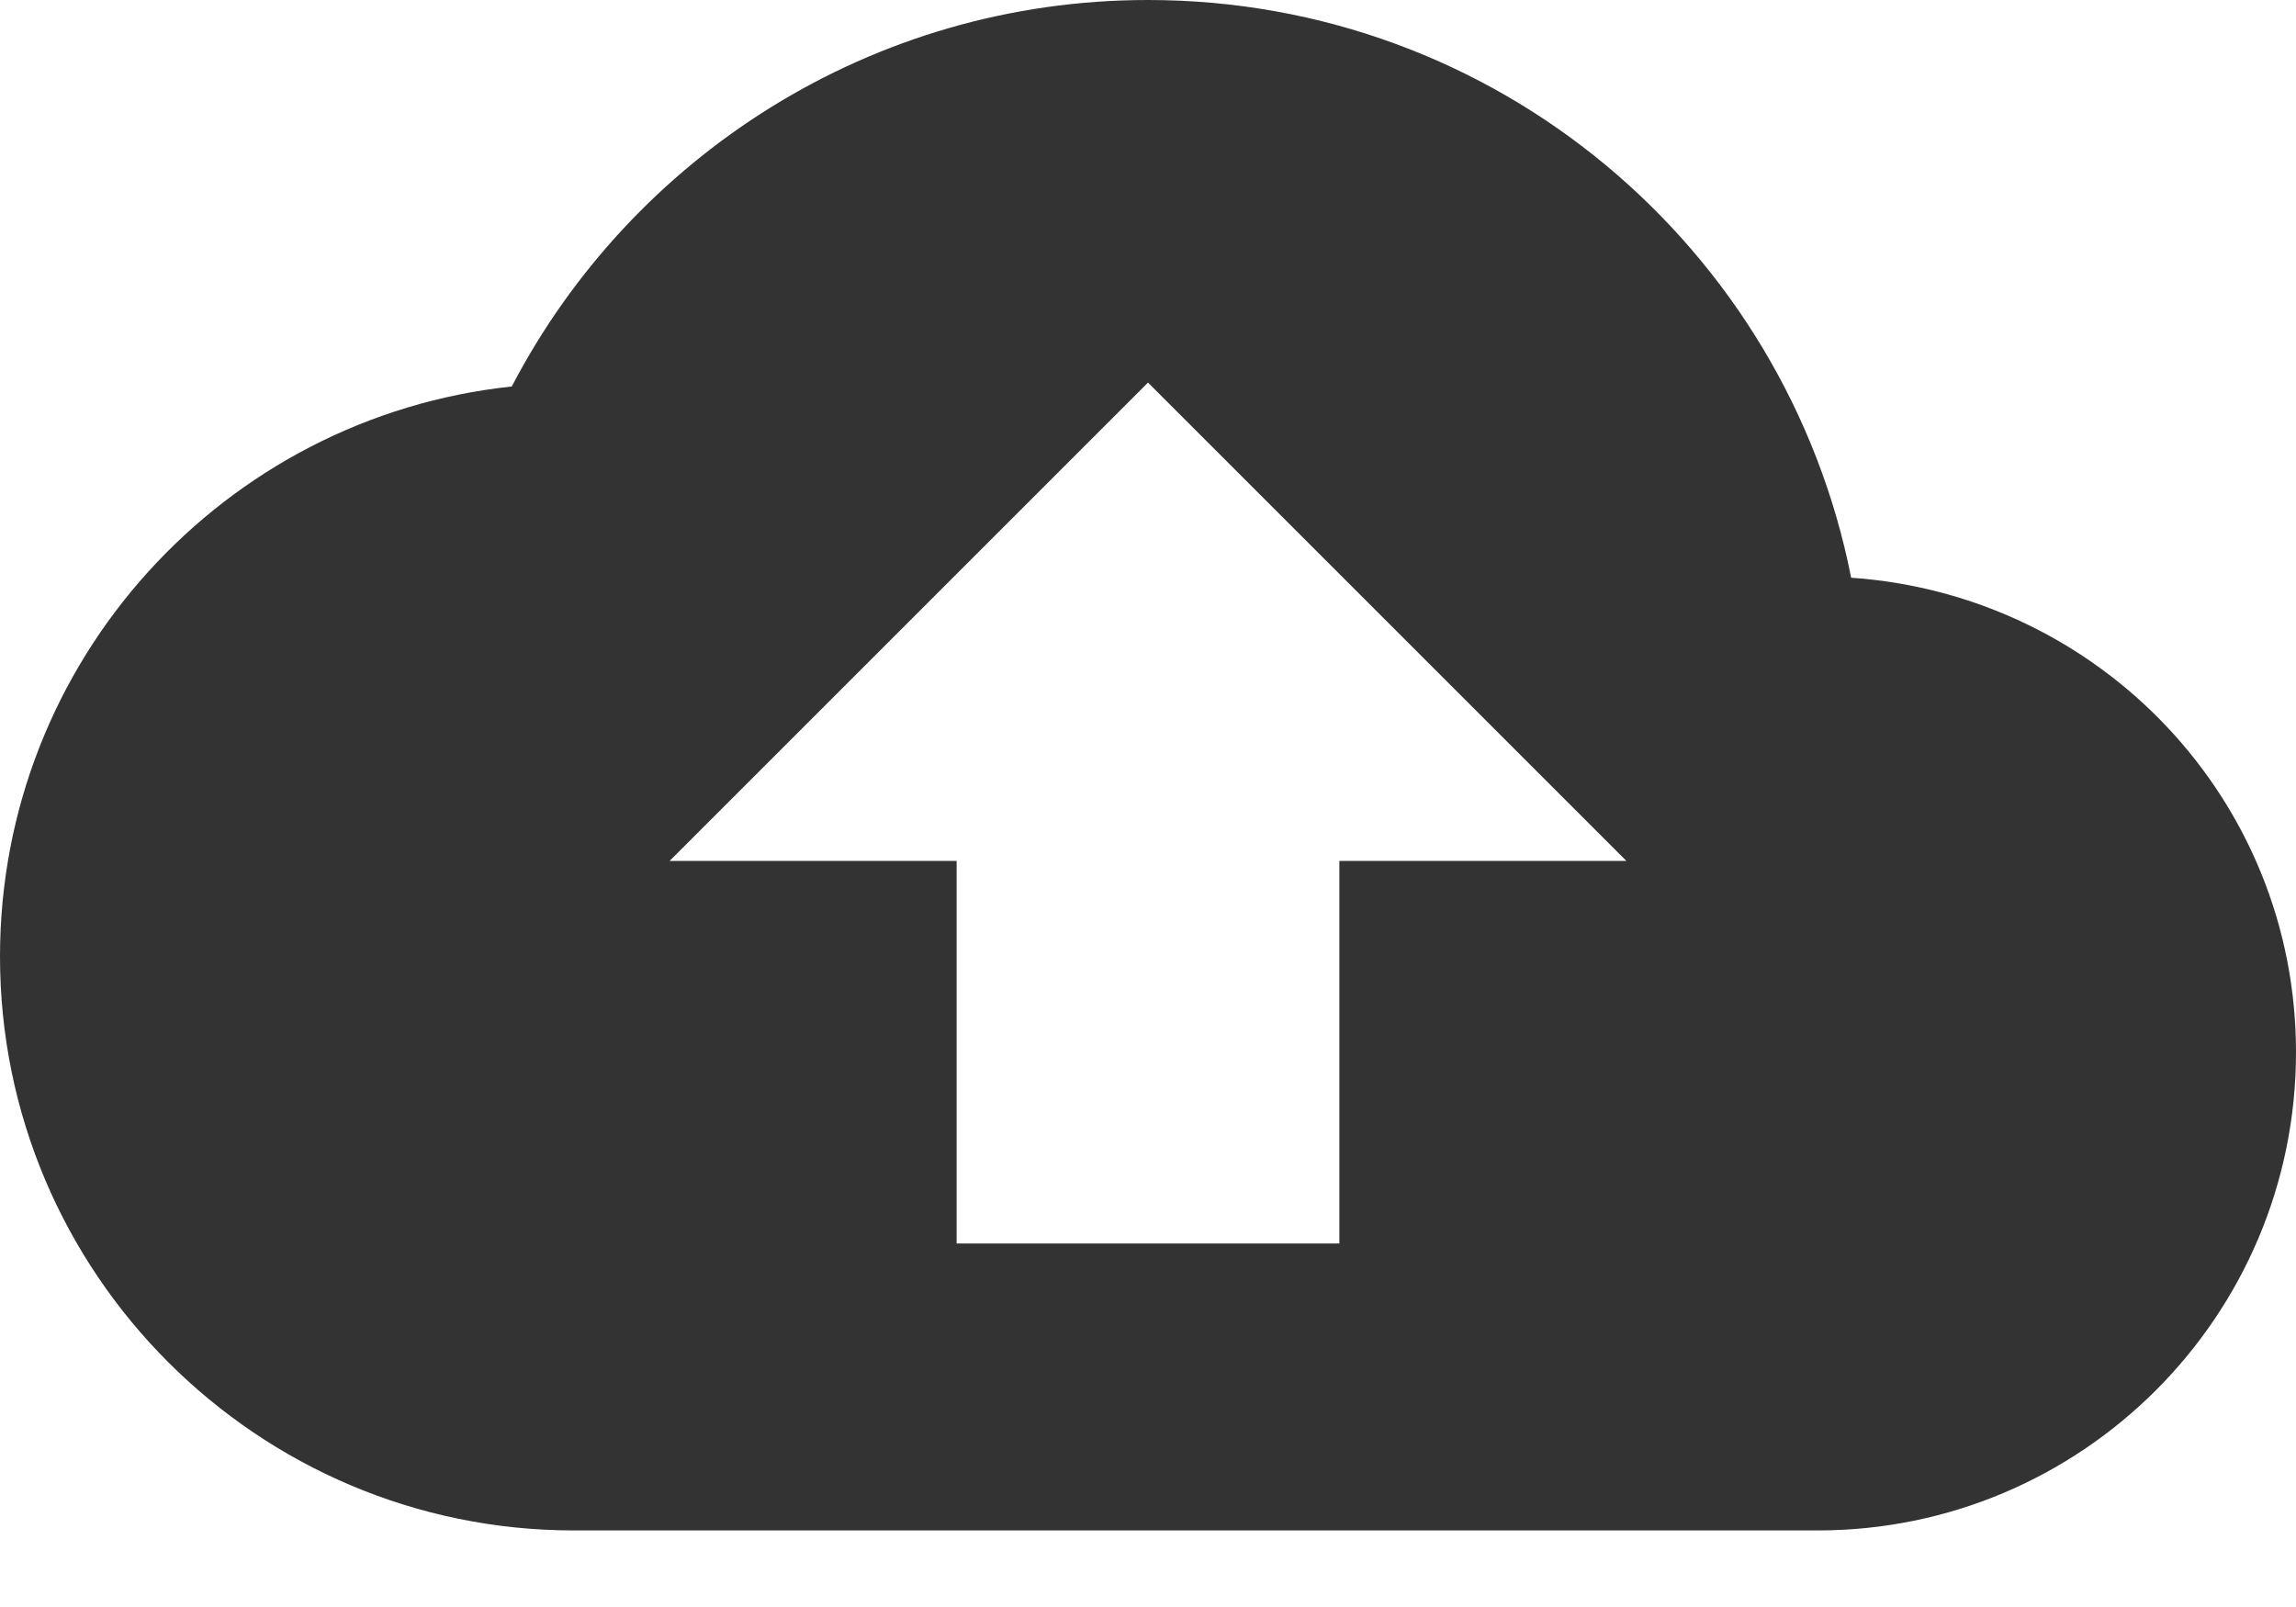 <svg width="20" height="14" viewBox="0 0 20 14" fill="none" xmlns="http://www.w3.org/2000/svg">
<path d="M16.125 5.033C15.558 2.158 13.033 0 10 0C7.592 0 5.5 1.367 4.458 3.367C1.95 3.633 0 5.758 0 8.333C0 11.092 2.242 13.333 5 13.333H15.833C18.133 13.333 20 11.467 20 9.167C20 6.967 18.292 5.183 16.125 5.033ZM11.667 7.5V10.833H8.333V7.5H5.833L10 3.333L14.167 7.5H11.667Z" fill="#333333"/>
</svg>

